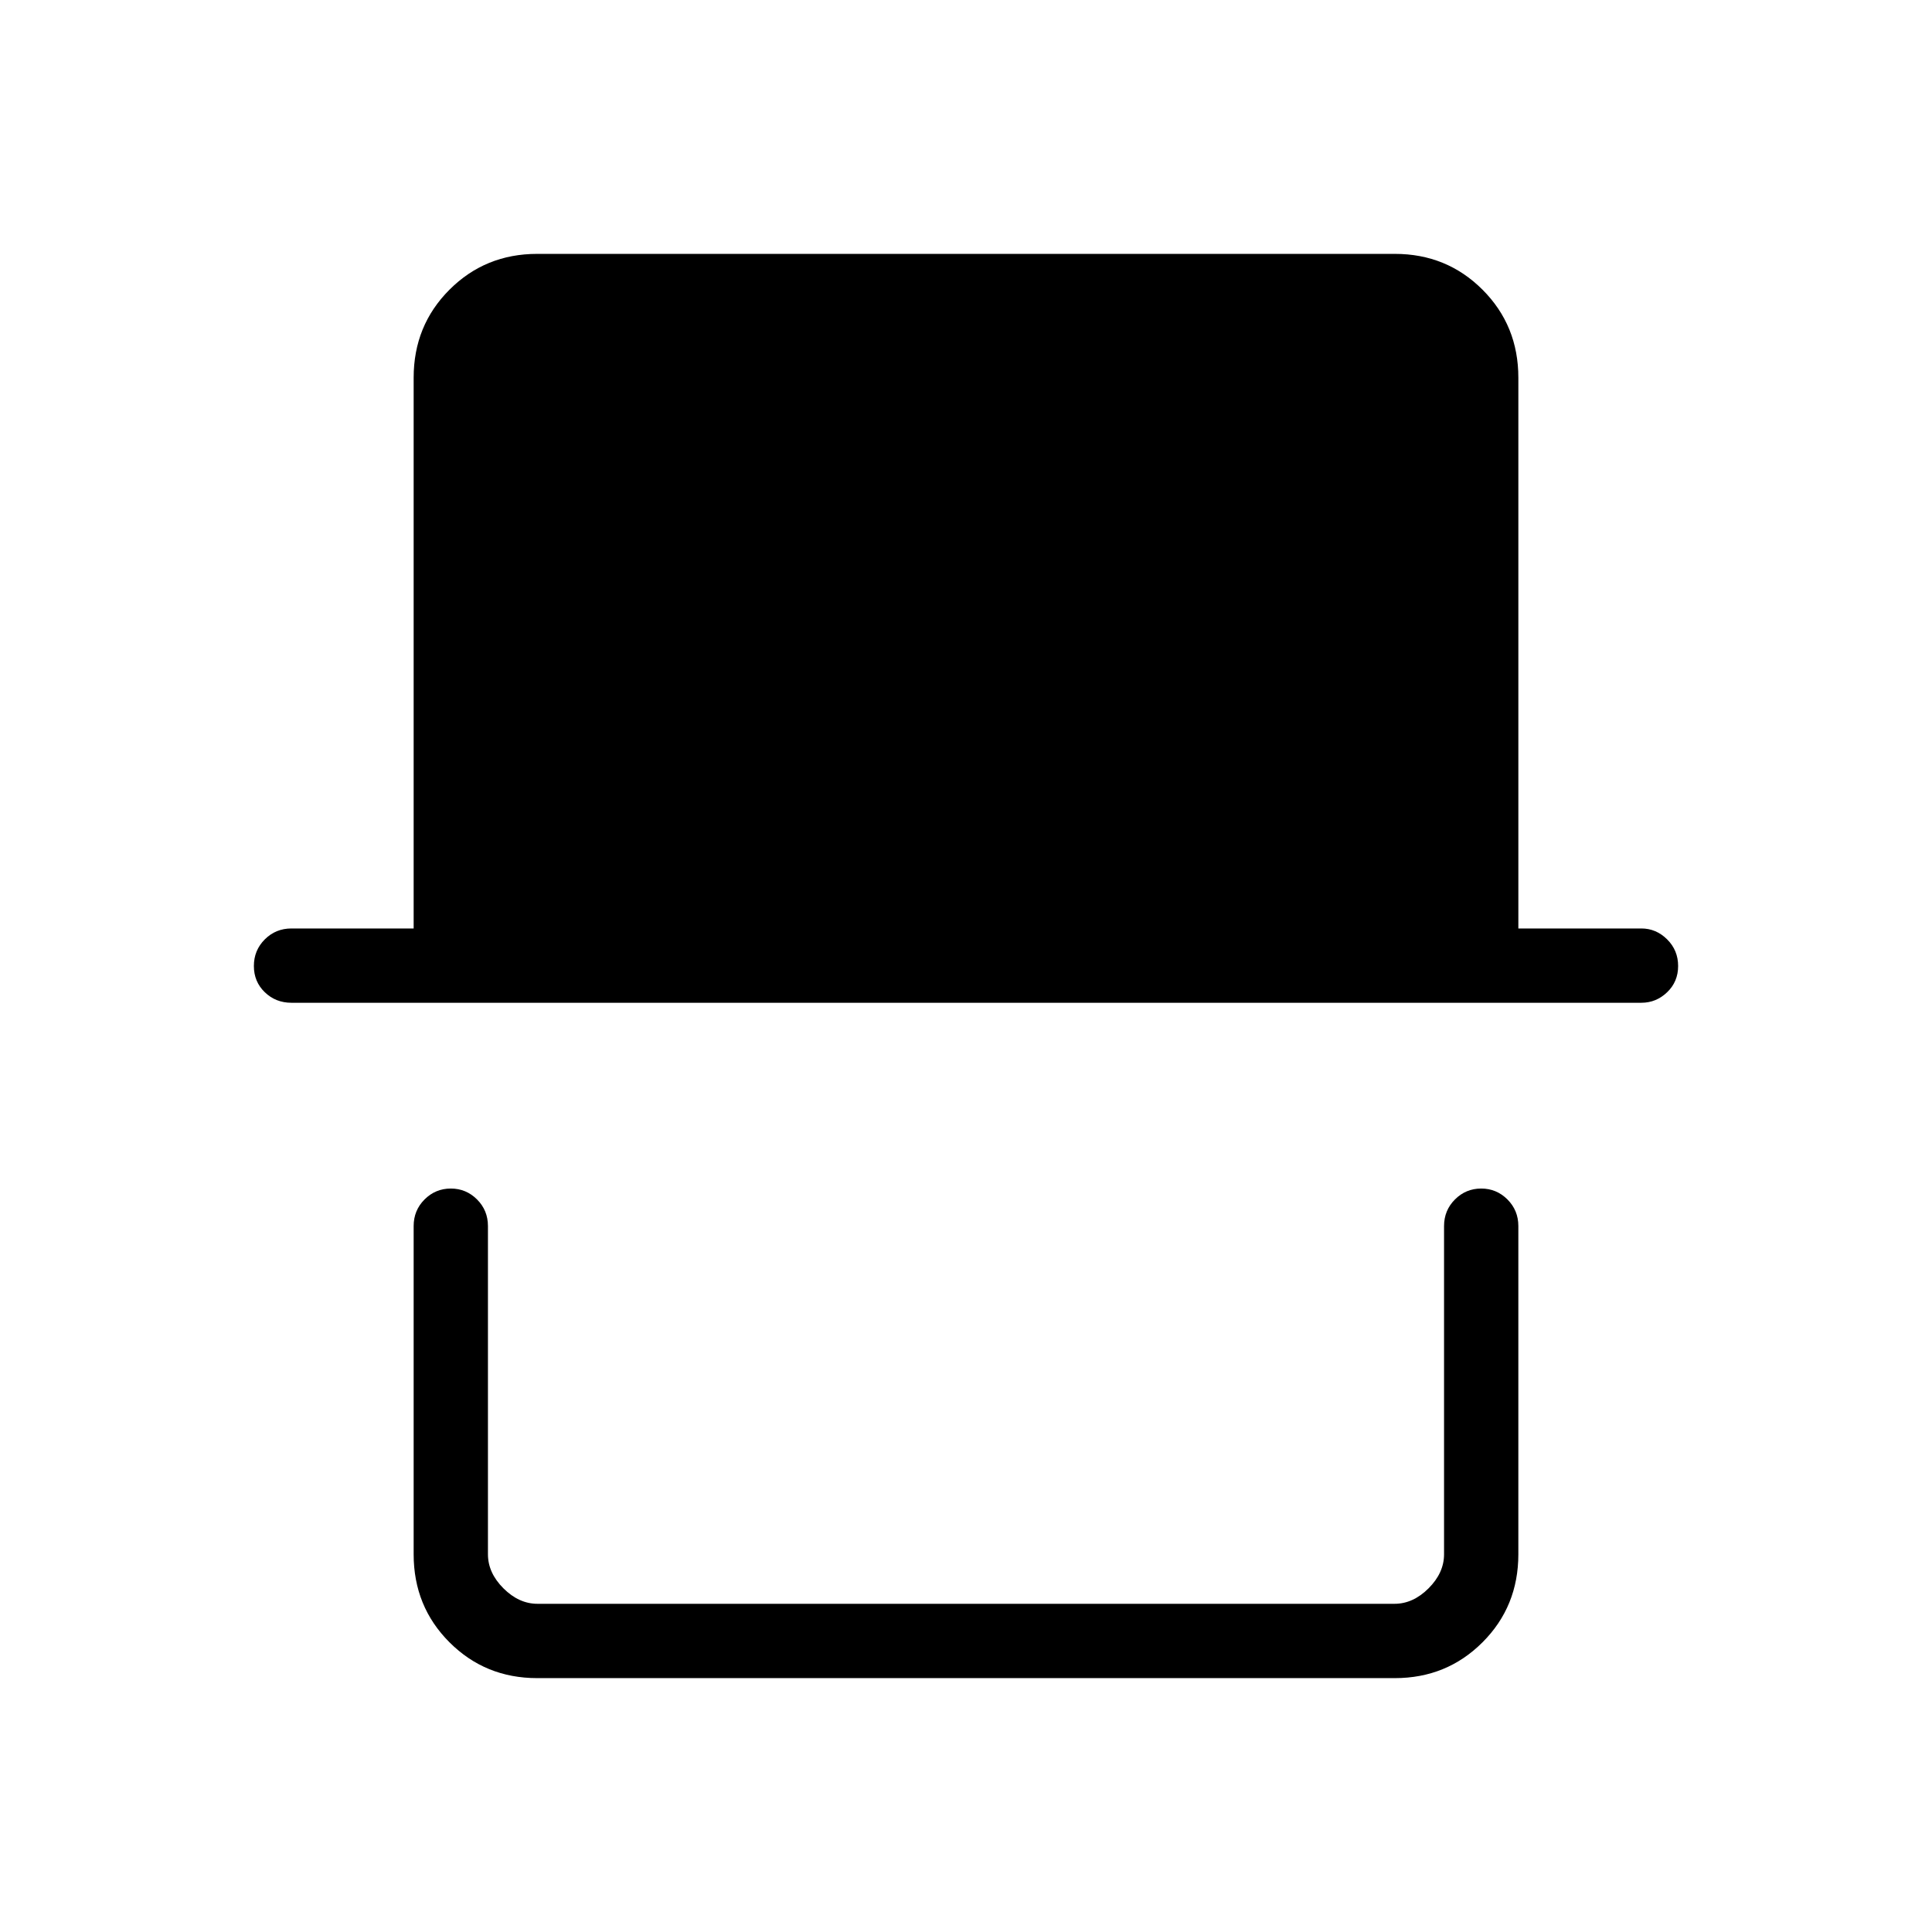 <svg xmlns="http://www.w3.org/2000/svg" height="24" viewBox="0 -960 960 960" width="24"><path d="M266.92-126.15q-25.78 0-43.58-17.8-17.8-17.8-17.8-43.74v-163.08q0-7.81 5.42-13.23 5.42-5.42 13.04-5.42 7.62 0 13.04 5.42 5.42 5.42 5.42 13.23v163.08q0 9.23 7.69 16.92 7.7 7.69 16.93 7.69h425.84q9.23 0 16.93-7.69 7.69-7.69 7.69-16.92v-163.08q0-7.81 5.42-13.23 5.42-5.42 13.04-5.42 7.62 0 13.04 5.42 5.42 5.42 5.42 13.23v163.08q0 25.94-17.8 43.74t-43.58 17.8H266.92ZM144.81-461.73q-7.81 0-13.23-5.23-5.43-5.23-5.43-13.04 0-7.81 5.43-13.23 5.42-5.42 13.23-5.42h60.73v-273.66q0-25.94 17.8-43.74t43.58-17.8h426.16q25.78 0 43.58 17.8 17.8 17.8 17.8 43.74v273.66h61.12q7.36 0 12.81 5.42 5.46 5.42 5.46 13.23 0 7.81-5.46 13.04-5.45 5.23-12.81 5.23H144.81Zm572.73 298.65H242.46h475.08Z"/></svg>